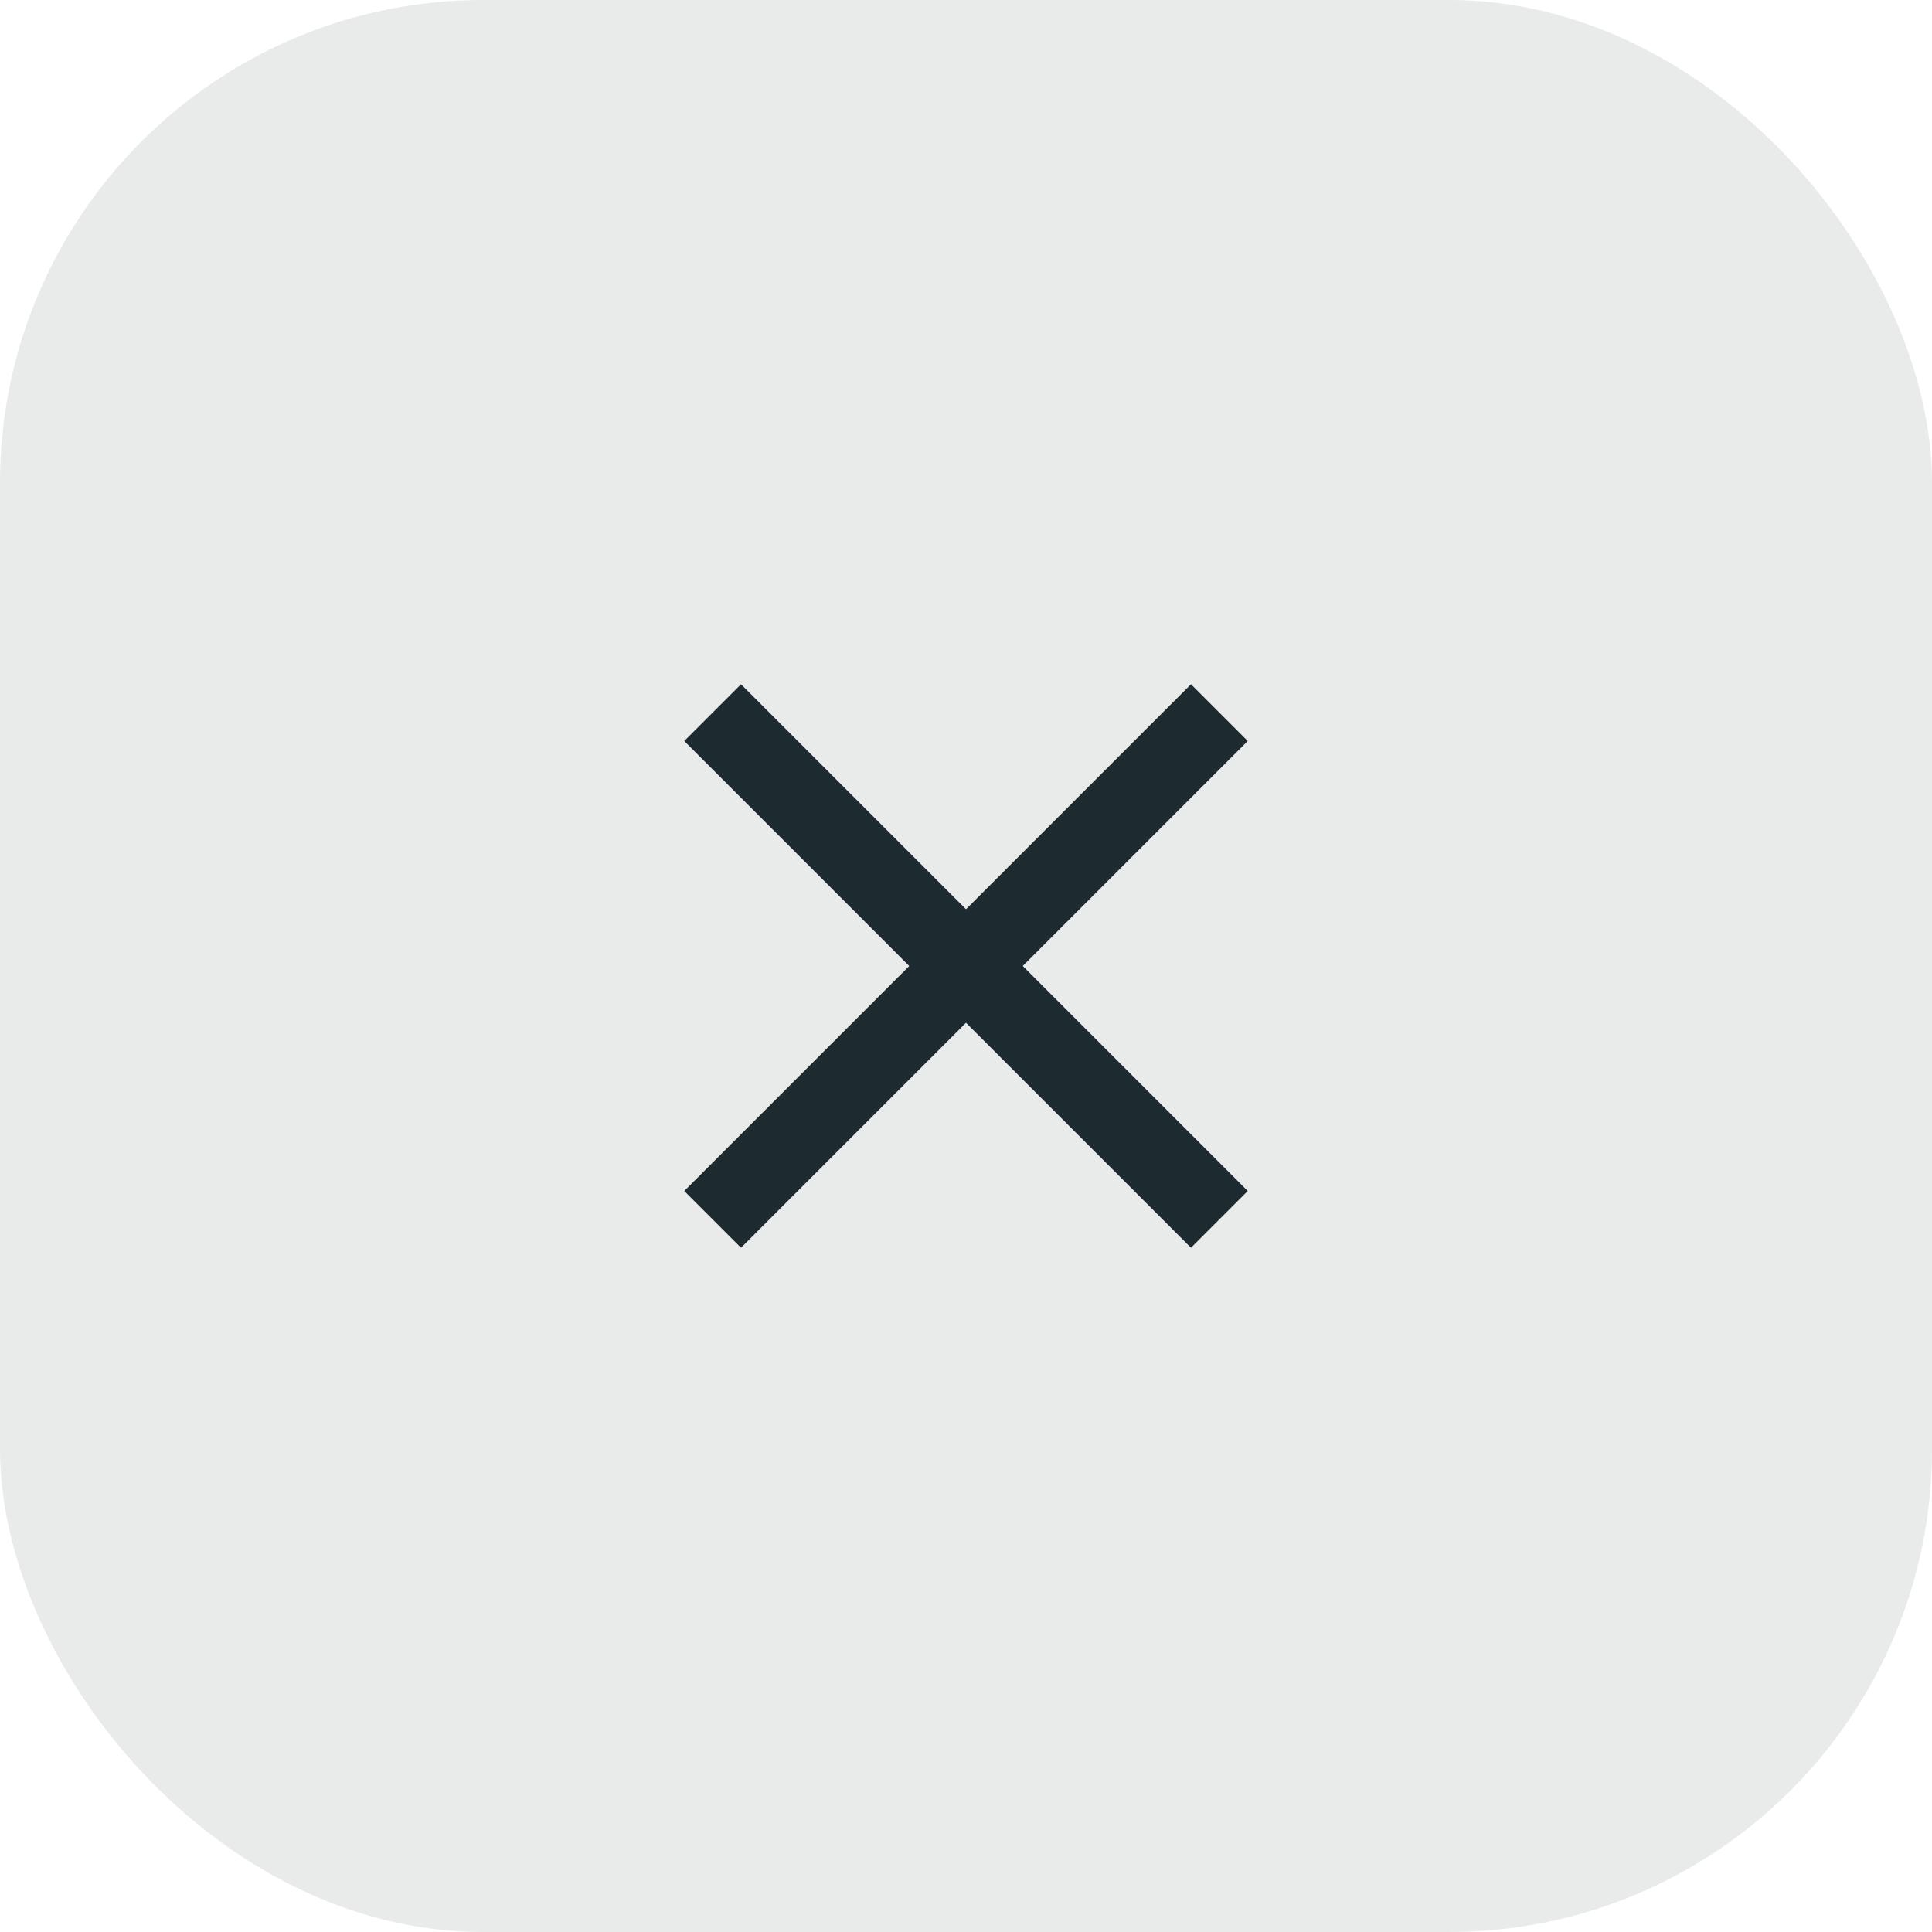 <svg width="48" height="48" viewBox="0 0 48 48" fill="none" xmlns="http://www.w3.org/2000/svg">
<rect width="48" height="48" rx="12" fill="#272D30" fill-opacity="0.1"/>
<g clip-path="url(#clip0_847_6755)">
<path d="M31 18.41L29.59 17L24 22.59L18.41 17L17 18.41L22.59 24L17 29.59L18.41 31L24 25.41L29.59 31L31 29.59L25.41 24L31 18.41Z" fill="#1D2A30"/>
</g>
<defs>
<clipPath id="clip0_847_6755">
<rect width="24" height="24" fill="white" transform="translate(12 12)"/>
</clipPath>
</defs>
</svg>
